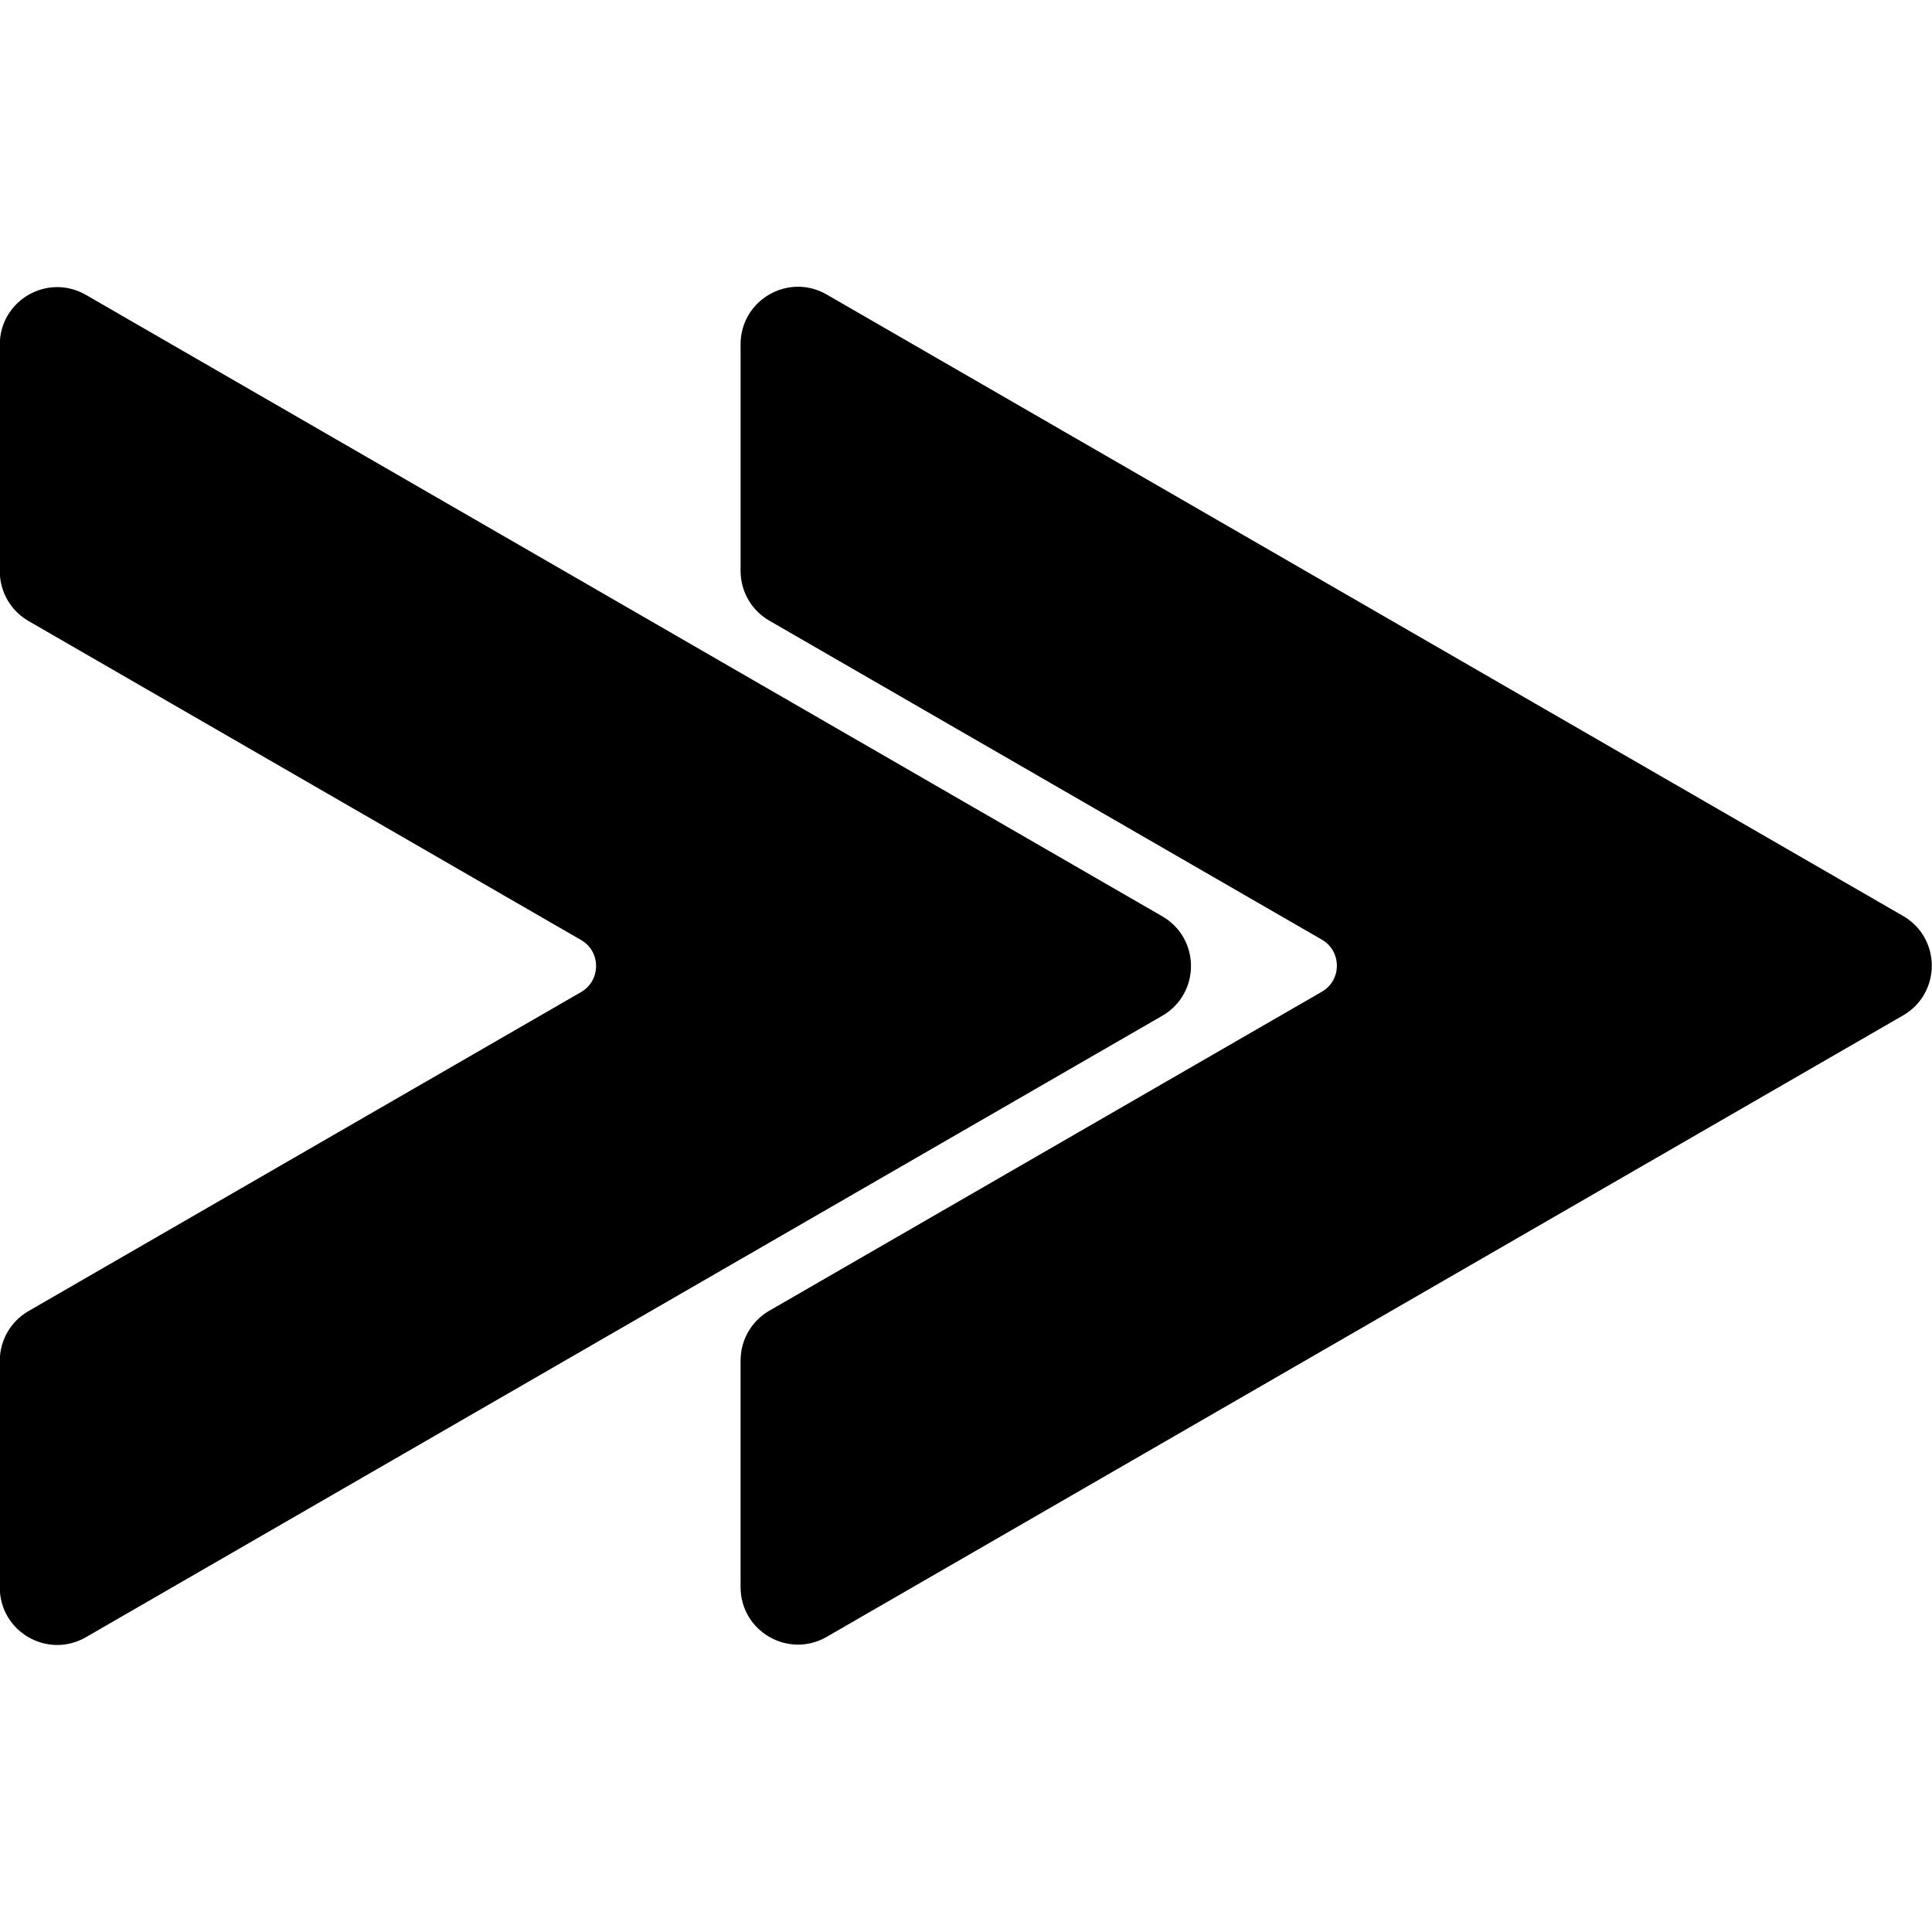<?xml version="1.0" encoding="UTF-8" standalone="no"?>
<svg
   id="blue_copy"
   style="enable-background:new 0 0 100 100;"
   version="1.1"
   viewBox="0 0 100 100"
   xml:space="preserve"
   sodipodi:docname="Next icon.svg"
   inkscape:export-filename="C:\Users\luisa\Proyectos\Programas\Stereux\Properties\Icons\Next icon.png"
   inkscape:export-xdpi="30.719999"
   inkscape:export-ydpi="30.719999"
   inkscape:version="1.1.1 (3bf5ae0d25, 2021-09-20)"
   xmlns:inkscape="http://www.inkscape.org/namespaces/inkscape"
   xmlns:sodipodi="http://sodipodi.sourceforge.net/DTD/sodipodi-0.dtd"
   xmlns="http://www.w3.org/2000/svg"
   xmlns:svg="http://www.w3.org/2000/svg"><defs
     id="defs18" /><sodipodi:namedview
     id="namedview16"
     pagecolor="#505050"
     bordercolor="#eeeeee"
     borderopacity="1"
     inkscape:pageshadow="0"
     inkscape:pageopacity="0"
     inkscape:pagecheckerboard="0"
     showgrid="false"
     inkscape:zoom="2.8284271"
     inkscape:cx="57.629202"
     inkscape:cy="44.017397"
     inkscape:window-width="1366"
     inkscape:window-height="705"
     inkscape:window-x="-8"
     inkscape:window-y="-8"
     inkscape:window-maximized="1"
     inkscape:current-layer="blue_copy" /><g
     id="Layer_8_copy_4_1_"
     transform="matrix(1.415,0,0,1.415,-20.053,-20.757)"><path
       d="m 41.762,27.26 v 8.294 c 0,0.571 0.305,1.1 0.8,1.385 l 20.212,11.669 c 1.066,0.616 1.066,2.155 0,2.771 L 42.562,63.048 c -0.495,0.286 -0.8,0.814 -0.8,1.385 v 8.294 c 0,1.231 1.333,2.001 2.399,1.385 L 83.536,51.379 c 1.066,-0.616 1.066,-2.155 0,-2.771 L 44.161,25.875 c -1.066,-0.616 -2.399,0.154 -2.399,1.385 z"
       id="path2" /><path
       d="M 83.537,48.608 44.161,25.875 c -0.193,-0.112 -0.395,-0.164 -0.597,-0.19 l 37.972,21.923 c 1.066,0.616 1.066,2.155 0,2.771 L 42.161,73.112 c -0.1,0.058 -0.205,0.092 -0.308,0.126 0.308,0.914 1.401,1.398 2.308,0.874 L 83.536,51.379 c 1.067,-0.616 1.067,-2.155 0.001,-2.771 z"
       id="path4" /><path
       d="m 41.762,27.26 v 8.294 c 0,0.571 0.305,1.1 0.8,1.385 l 20.212,11.669 c 1.066,0.616 1.066,2.155 0,2.771 L 42.562,63.048 c -0.495,0.286 -0.8,0.814 -0.8,1.385 v 8.294 c 0,1.231 1.333,2.001 2.399,1.385 L 83.536,51.379 c 1.066,-0.616 1.066,-2.155 0,-2.771 L 44.161,25.875 c -1.066,-0.616 -2.399,0.154 -2.399,1.385 z"
       style="fill:none;stroke:#000000;stroke-miterlimit:10"
       id="path6" /><path
       d="m 14.664,27.273 v 8.294 c 0,0.571 0.305,1.1 0.8,1.385 l 20.212,11.669 c 1.066,0.616 1.066,2.155 0,2.771 L 15.464,63.061 c -0.495,0.286 -0.8,0.814 -0.8,1.385 v 8.294 c 0,1.231 1.333,2.001 2.399,1.385 L 56.438,51.392 c 1.066,-0.616 1.066,-2.155 0,-2.771 L 17.063,25.888 c -1.066,-0.616 -2.399,0.154 -2.399,1.385 z"
       id="path8" /><path
       d="M 56.438,48.621 17.063,25.888 c -0.193,-0.112 -0.395,-0.164 -0.597,-0.19 l 37.972,21.923 c 1.066,0.616 1.066,2.155 0,2.771 L 15.063,73.125 c -0.1,0.058 -0.205,0.092 -0.308,0.126 0.308,0.914 1.401,1.398 2.308,0.874 L 56.438,51.392 c 1.067,-0.616 1.067,-2.155 0,-2.771 z"
       id="path10" /><path
       d="m 14.664,27.273 v 8.294 c 0,0.571 0.305,1.1 0.8,1.385 l 20.212,11.669 c 1.066,0.616 1.066,2.155 0,2.771 L 15.464,63.061 c -0.495,0.286 -0.8,0.814 -0.8,1.385 v 8.294 c 0,1.231 1.333,2.001 2.399,1.385 L 56.438,51.392 c 1.066,-0.616 1.066,-2.155 0,-2.771 L 17.063,25.888 c -1.066,-0.616 -2.399,0.154 -2.399,1.385 z"
       style="fill:none;stroke:#000000;stroke-miterlimit:10"
       id="path12" /></g></svg>
